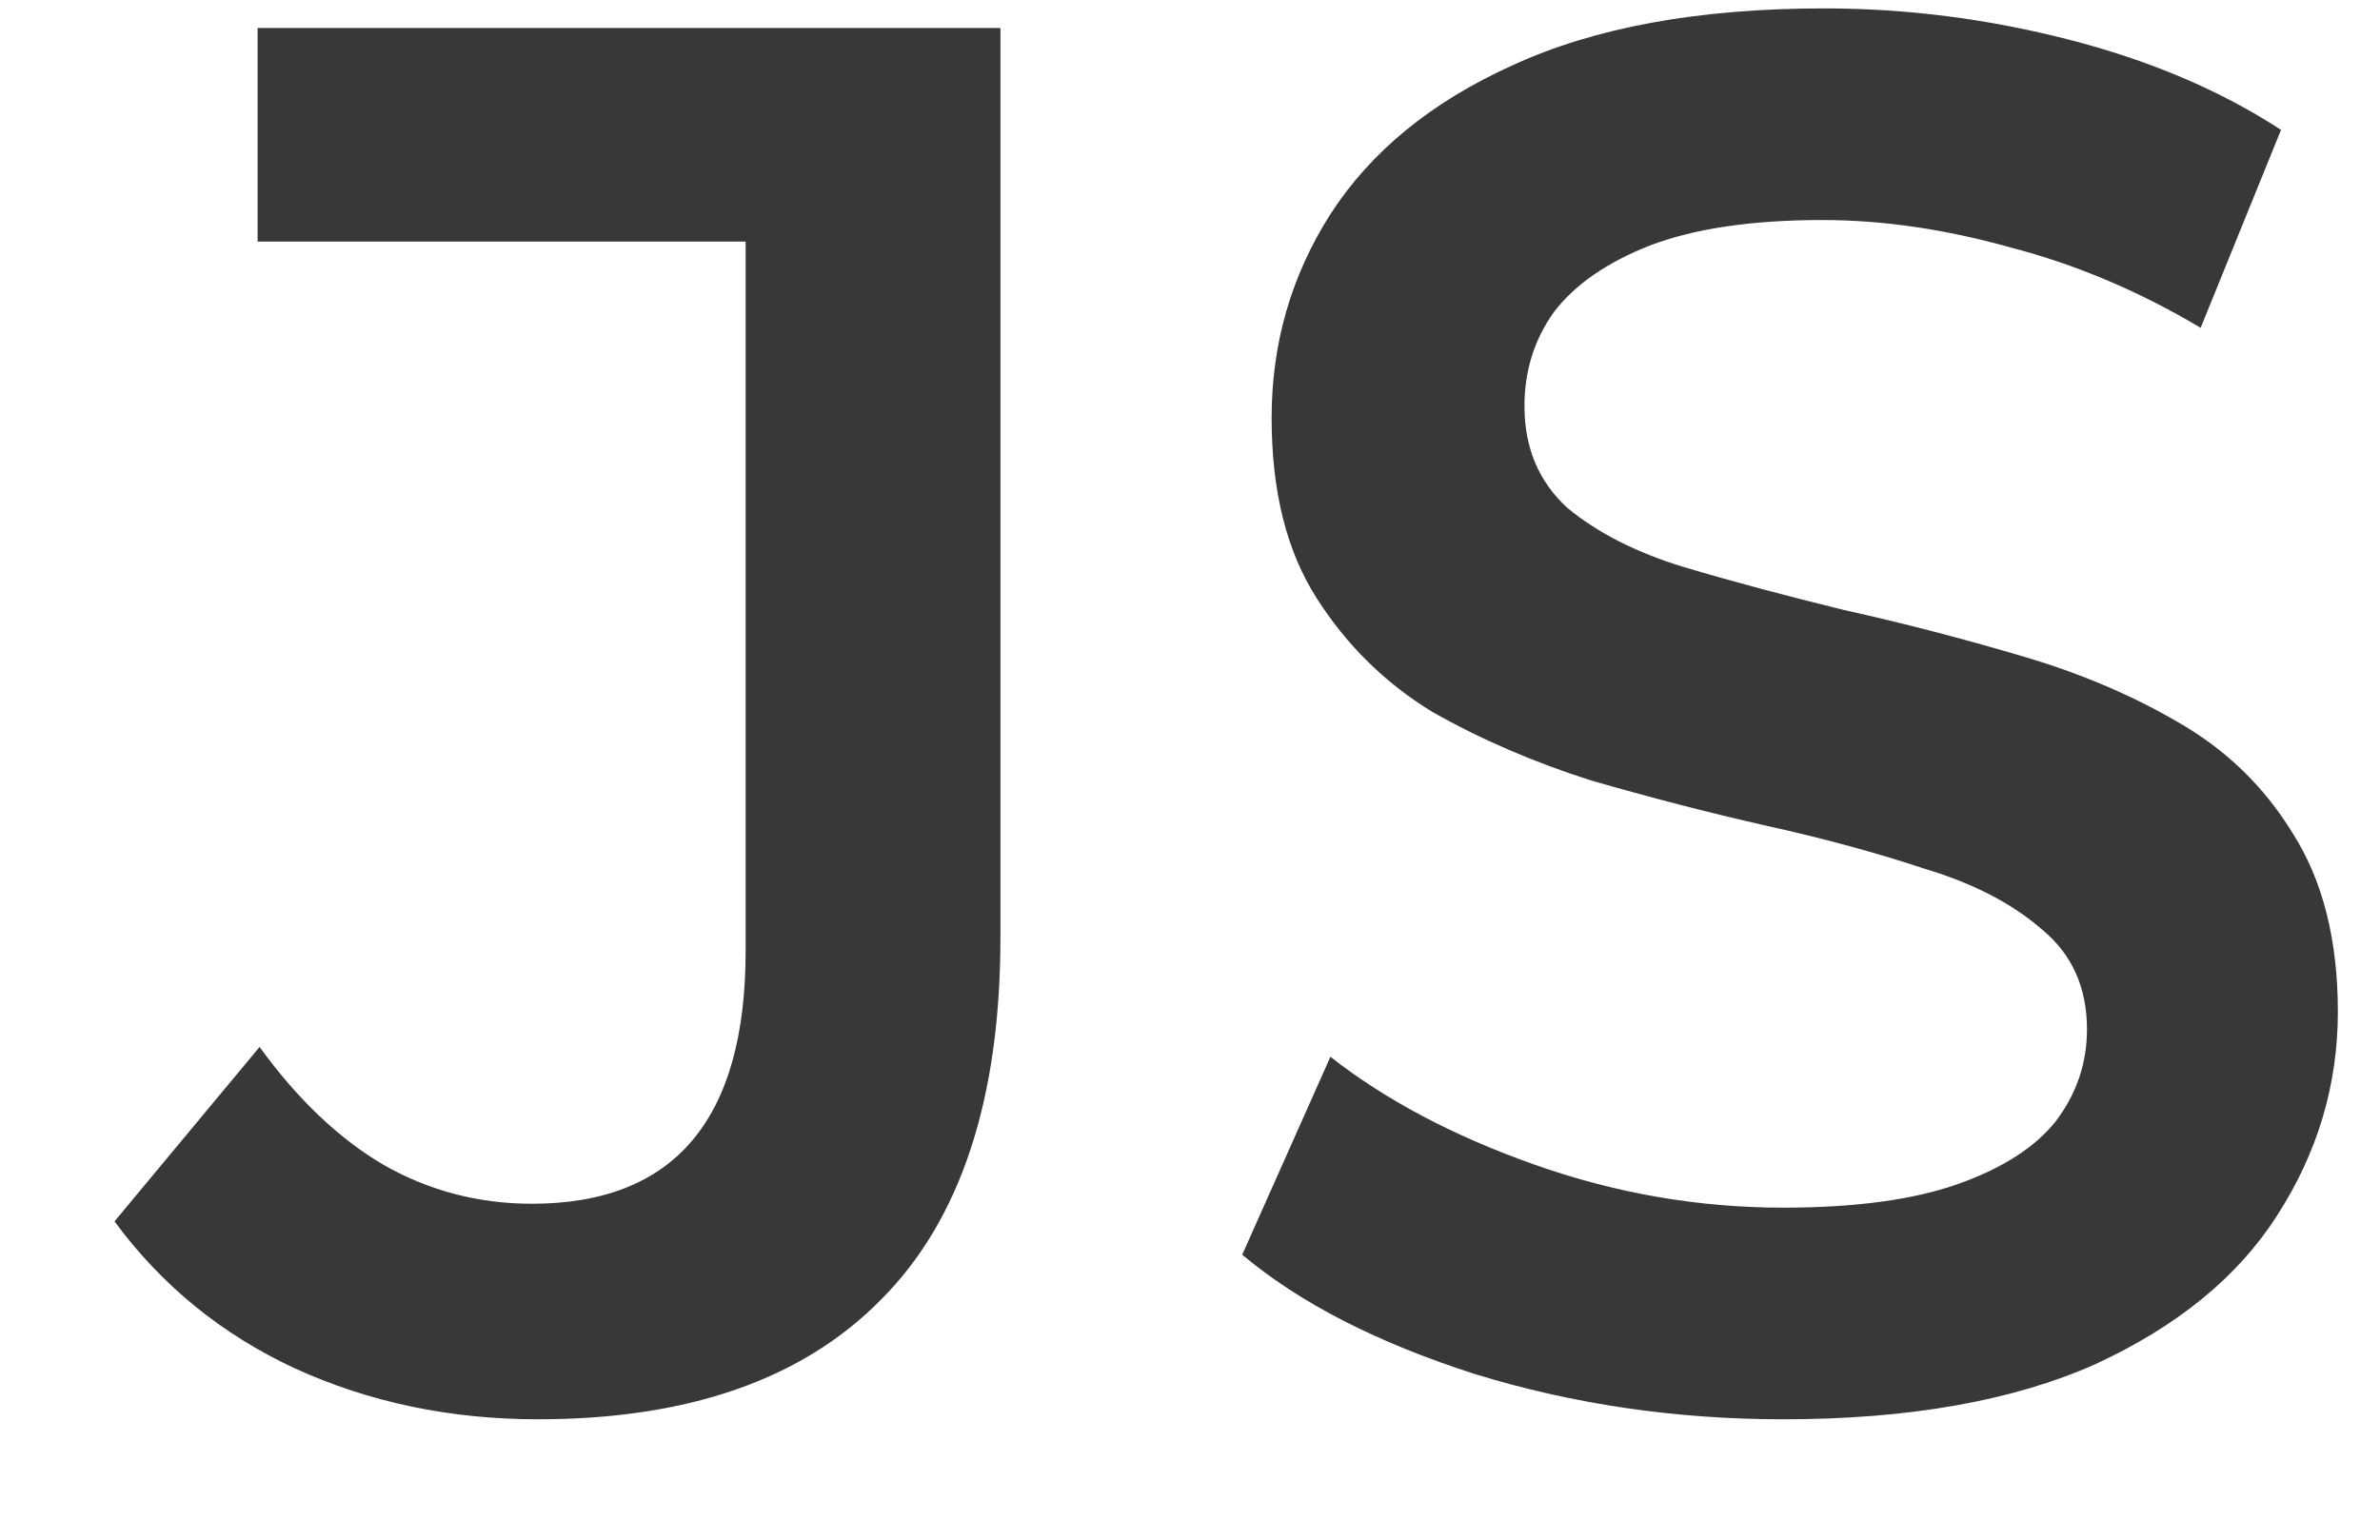 <svg width="17" height="11" viewBox="0 0 17 11" fill="none" xmlns="http://www.w3.org/2000/svg">
<path d="M3.842 10.14C3.217 10.14 2.638 10.019 2.106 9.776C1.583 9.533 1.154 9.183 0.818 8.726L1.854 7.48C2.125 7.853 2.419 8.133 2.736 8.32C3.063 8.507 3.417 8.6 3.8 8.6C4.817 8.6 5.326 7.998 5.326 6.794V1.726H1.84V0.2H7.146V6.696C7.146 7.853 6.861 8.717 6.292 9.286C5.732 9.855 4.915 10.14 3.842 10.14ZM12.737 10.14C11.972 10.14 11.239 10.033 10.539 9.818C9.839 9.594 9.283 9.309 8.873 8.964L9.503 7.55C9.895 7.858 10.38 8.115 10.959 8.32C11.537 8.525 12.13 8.628 12.737 8.628C13.25 8.628 13.665 8.572 13.983 8.46C14.3 8.348 14.534 8.199 14.683 8.012C14.832 7.816 14.907 7.597 14.907 7.354C14.907 7.055 14.8 6.817 14.585 6.64C14.37 6.453 14.09 6.309 13.745 6.206C13.409 6.094 13.031 5.991 12.611 5.898C12.2 5.805 11.785 5.697 11.365 5.576C10.954 5.445 10.576 5.282 10.231 5.086C9.895 4.881 9.619 4.61 9.405 4.274C9.19 3.938 9.083 3.509 9.083 2.986C9.083 2.454 9.223 1.969 9.503 1.53C9.792 1.082 10.226 0.727 10.805 0.466C11.393 0.195 12.135 0.06 13.031 0.06C13.619 0.06 14.202 0.135 14.781 0.284C15.36 0.433 15.864 0.648 16.293 0.928L15.719 2.342C15.28 2.081 14.828 1.889 14.361 1.768C13.894 1.637 13.446 1.572 13.017 1.572C12.513 1.572 12.102 1.633 11.785 1.754C11.477 1.875 11.248 2.034 11.099 2.23C10.959 2.426 10.889 2.65 10.889 2.902C10.889 3.201 10.992 3.443 11.197 3.63C11.412 3.807 11.687 3.947 12.023 4.05C12.368 4.153 12.751 4.255 13.171 4.358C13.591 4.451 14.006 4.559 14.417 4.68C14.837 4.801 15.215 4.96 15.551 5.156C15.896 5.352 16.172 5.618 16.377 5.954C16.591 6.29 16.699 6.715 16.699 7.228C16.699 7.751 16.554 8.236 16.265 8.684C15.985 9.123 15.551 9.477 14.963 9.748C14.375 10.009 13.633 10.14 12.737 10.14Z" fill="#383838"/>
</svg>
